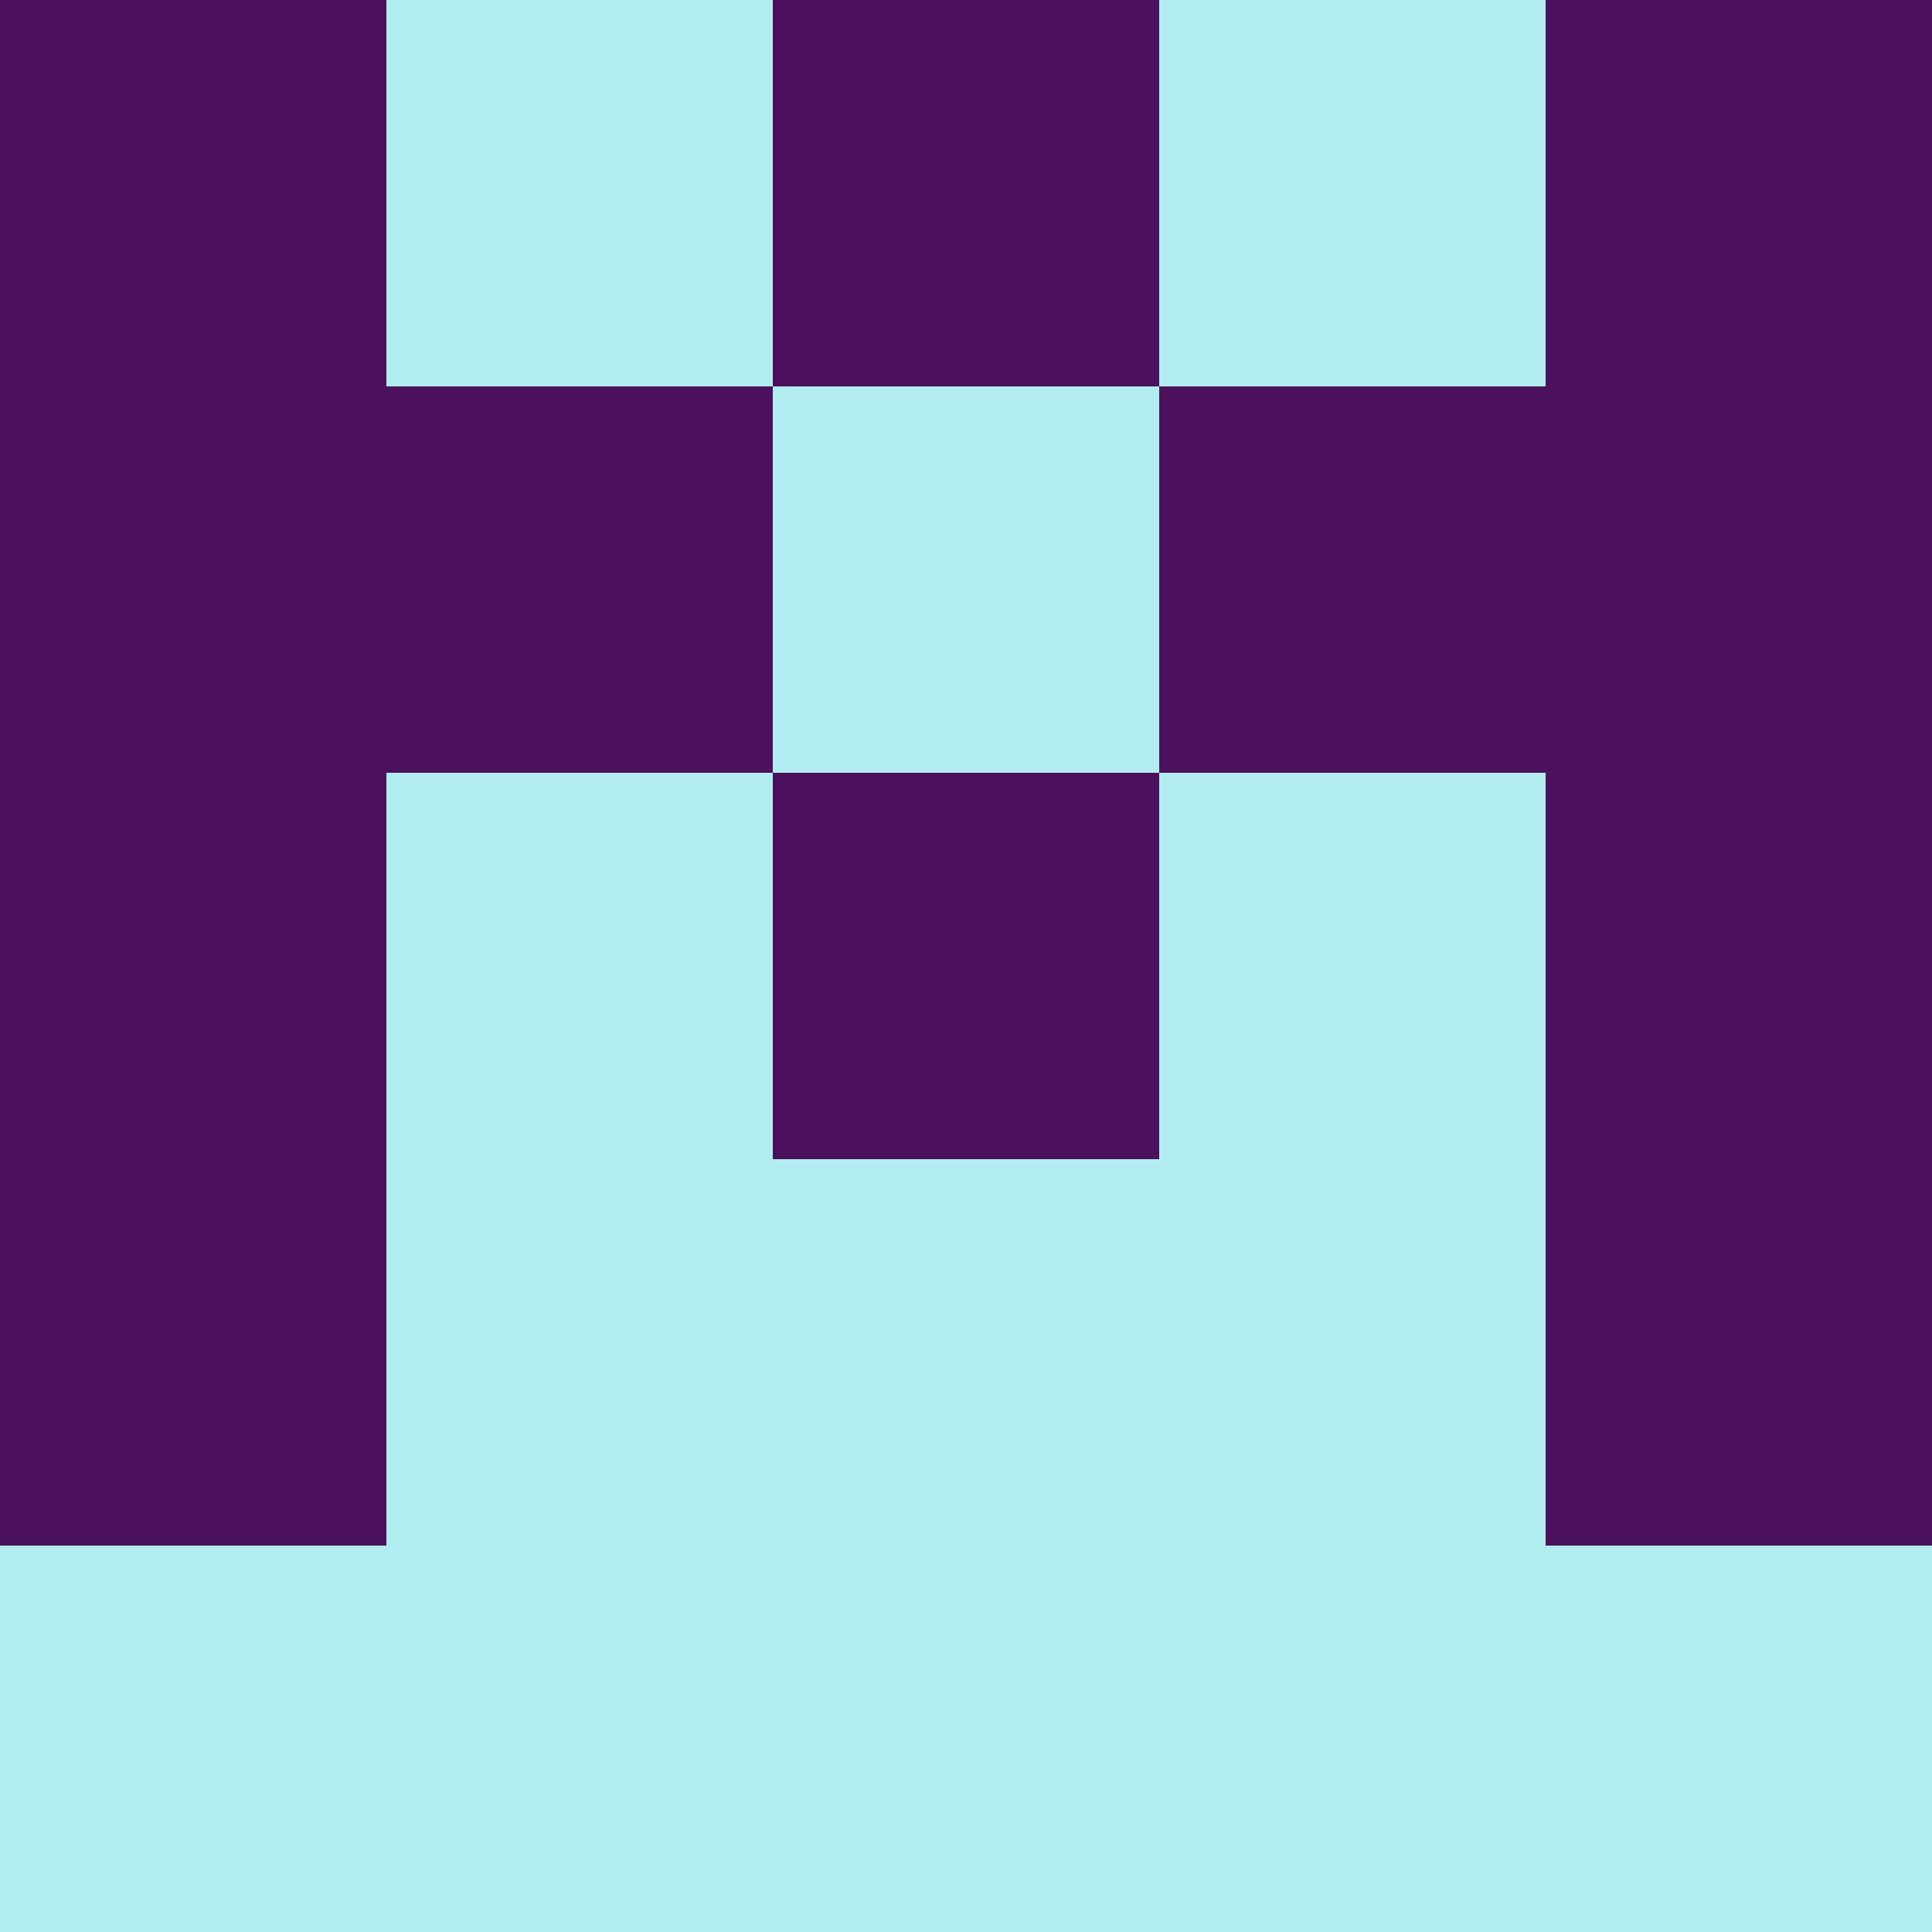 <?xml version="1.0" encoding="utf-8"?>
<!DOCTYPE svg PUBLIC "-//W3C//DTD SVG 20010904//EN"
        "http://www.w3.org/TR/2001/REC-SVG-20010904/DTD/svg10.dtd">

<svg viewBox="0 0 5 5"
     xmlns="http://www.w3.org/2000/svg"
     xmlns:xlink="http://www.w3.org/1999/xlink">

            <rect x ="0" y="0"
          width="1" height="1"
          fill="#4C115D"></rect>
        <rect x ="4" y="0"
          width="1" height="1"
          fill="#4C115D"></rect>
        <rect x ="1" y="0"
          width="1" height="1"
          fill="#B2EEF1"></rect>
        <rect x ="3" y="0"
          width="1" height="1"
          fill="#B2EEF1"></rect>
        <rect x ="2" y="0"
          width="1" height="1"
          fill="#4C115D"></rect>
                <rect x ="0" y="1"
          width="1" height="1"
          fill="#4C115D"></rect>
        <rect x ="4" y="1"
          width="1" height="1"
          fill="#4C115D"></rect>
        <rect x ="1" y="1"
          width="1" height="1"
          fill="#4C115D"></rect>
        <rect x ="3" y="1"
          width="1" height="1"
          fill="#4C115D"></rect>
        <rect x ="2" y="1"
          width="1" height="1"
          fill="#B2EEF1"></rect>
                <rect x ="0" y="2"
          width="1" height="1"
          fill="#4C115D"></rect>
        <rect x ="4" y="2"
          width="1" height="1"
          fill="#4C115D"></rect>
        <rect x ="1" y="2"
          width="1" height="1"
          fill="#B2EEF1"></rect>
        <rect x ="3" y="2"
          width="1" height="1"
          fill="#B2EEF1"></rect>
        <rect x ="2" y="2"
          width="1" height="1"
          fill="#4C115D"></rect>
                <rect x ="0" y="3"
          width="1" height="1"
          fill="#4C115D"></rect>
        <rect x ="4" y="3"
          width="1" height="1"
          fill="#4C115D"></rect>
        <rect x ="1" y="3"
          width="1" height="1"
          fill="#B2EEF1"></rect>
        <rect x ="3" y="3"
          width="1" height="1"
          fill="#B2EEF1"></rect>
        <rect x ="2" y="3"
          width="1" height="1"
          fill="#B2EEF1"></rect>
                <rect x ="0" y="4"
          width="1" height="1"
          fill="#B2EEF1"></rect>
        <rect x ="4" y="4"
          width="1" height="1"
          fill="#B2EEF1"></rect>
        <rect x ="1" y="4"
          width="1" height="1"
          fill="#B2EEF1"></rect>
        <rect x ="3" y="4"
          width="1" height="1"
          fill="#B2EEF1"></rect>
        <rect x ="2" y="4"
          width="1" height="1"
          fill="#B2EEF1"></rect>
        </svg>

